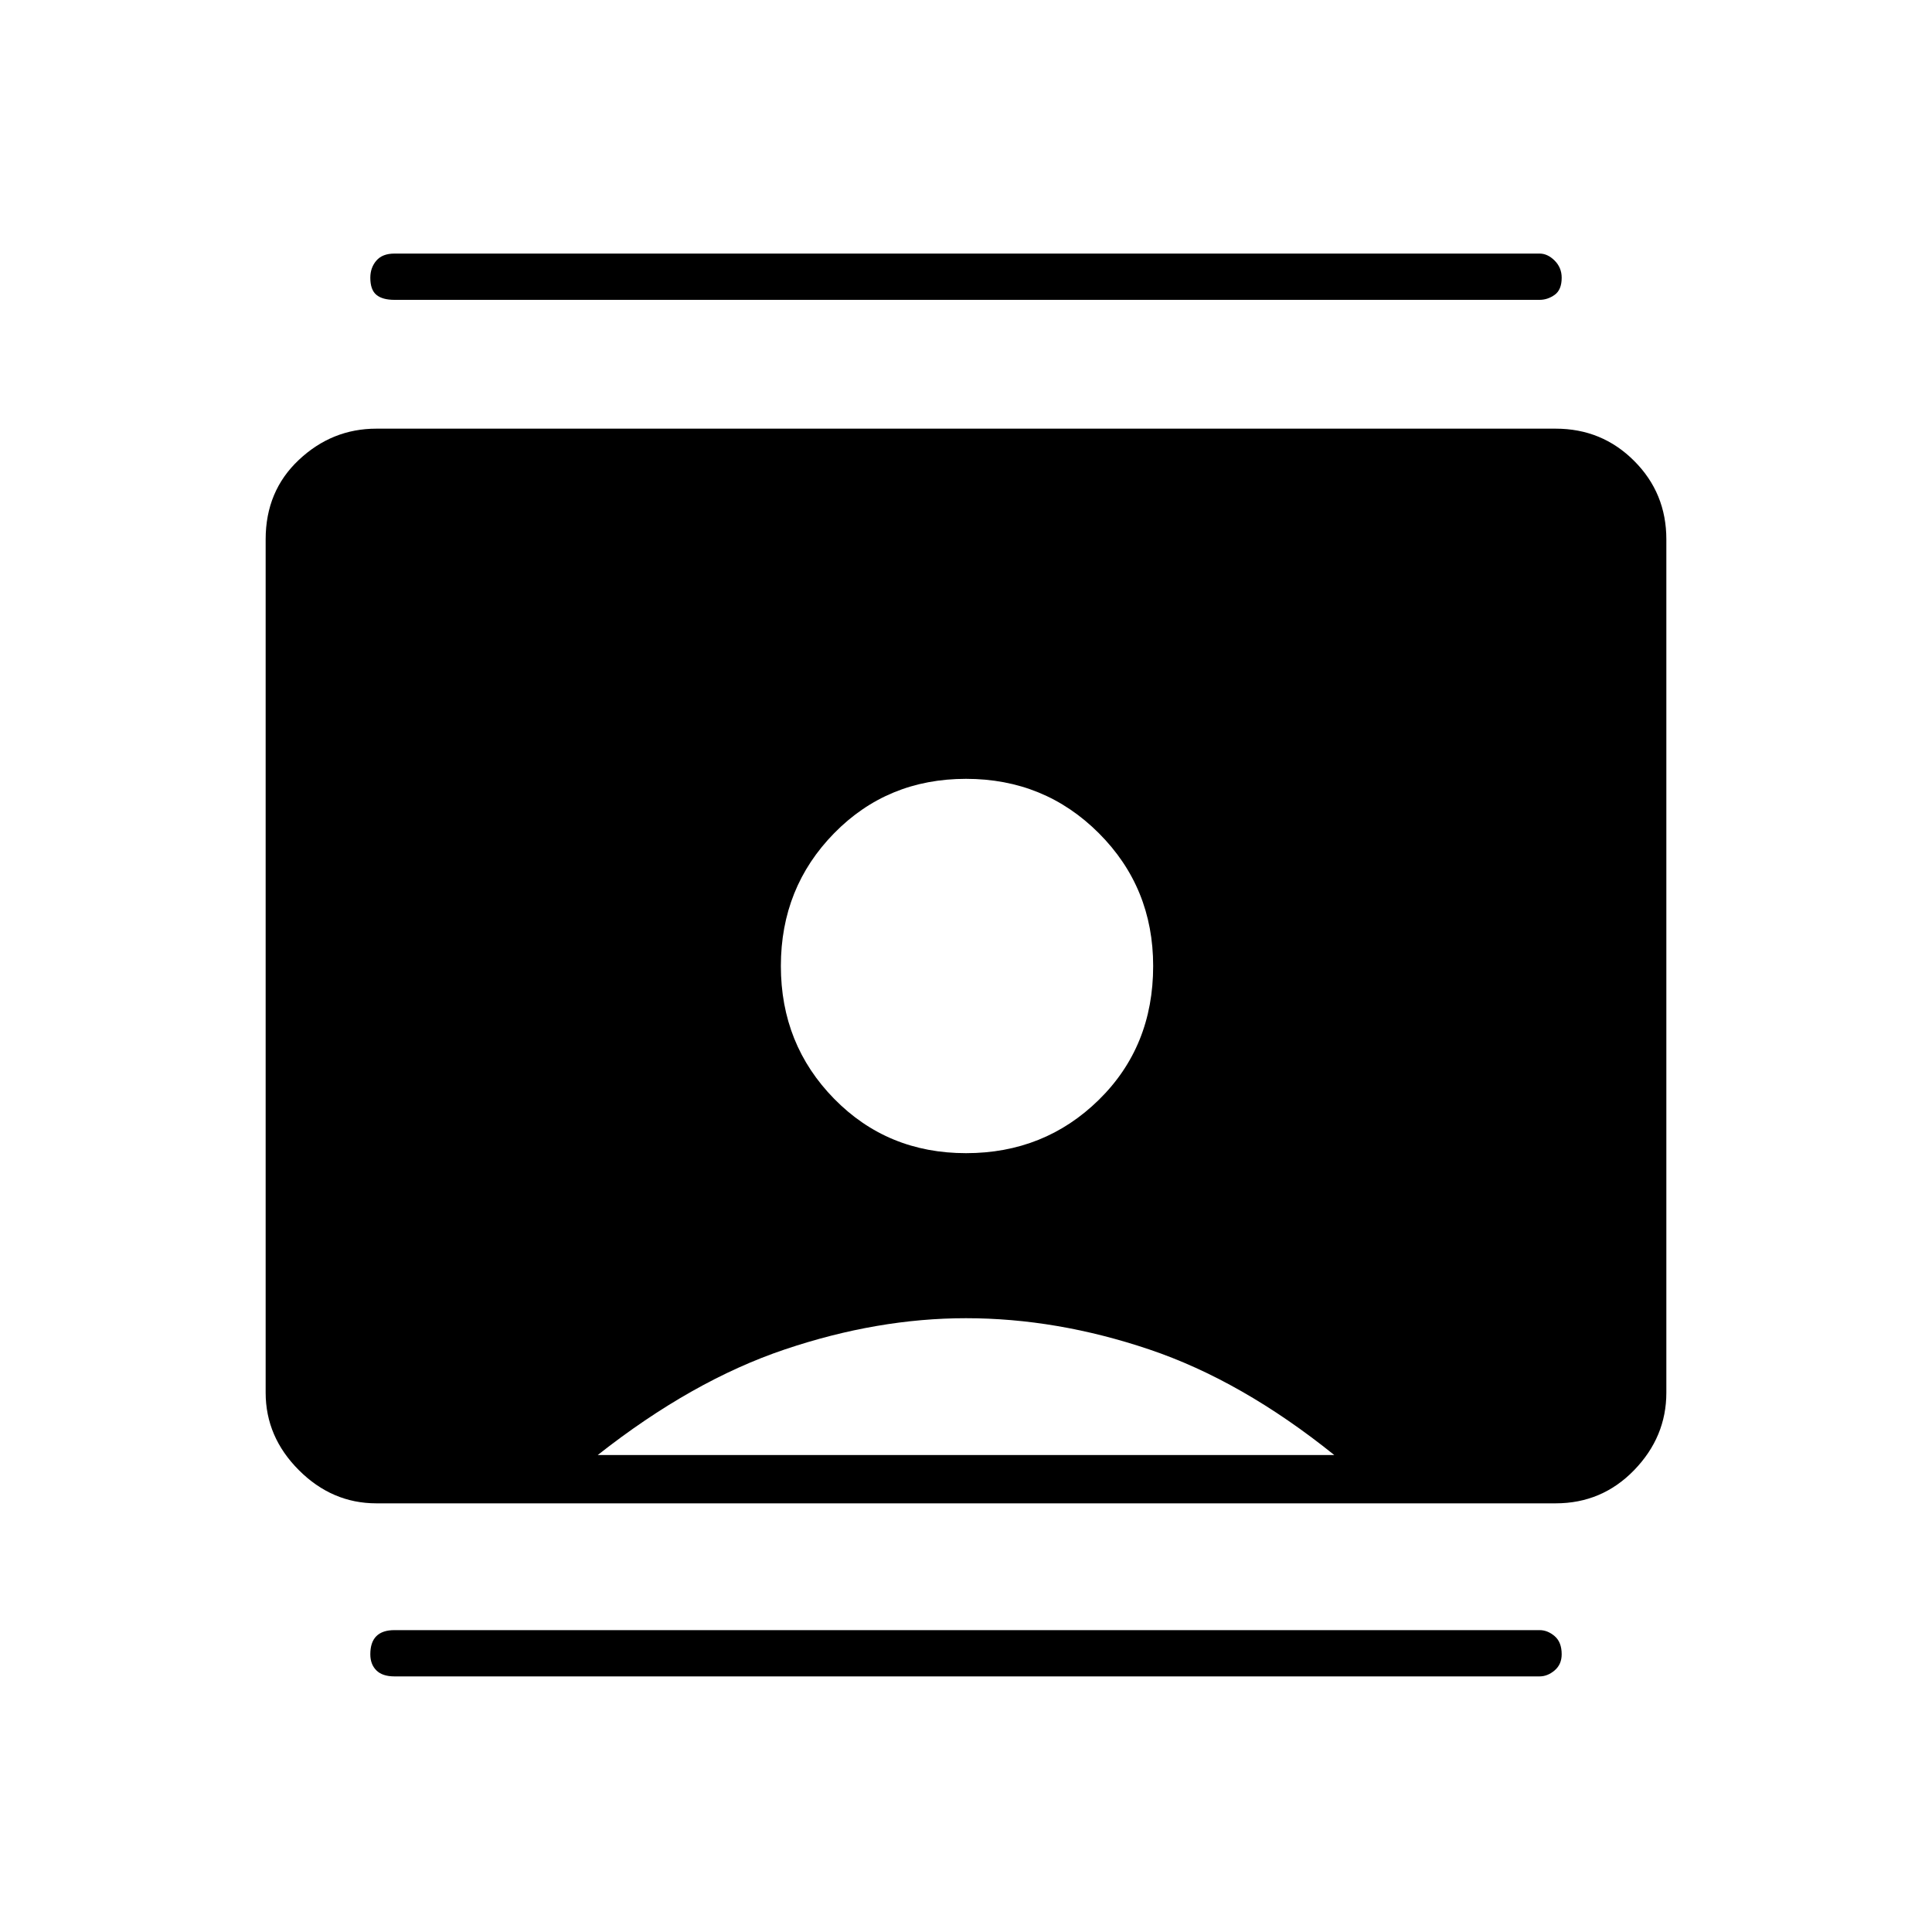 <svg xmlns="http://www.w3.org/2000/svg" height="40" width="40"><path d="M8.167 34.708Q7.917 34.708 7.792 34.583Q7.667 34.458 7.667 34.25Q7.667 34 7.792 33.875Q7.917 33.75 8.167 33.75H31.875Q32.042 33.75 32.188 33.875Q32.333 34 32.333 34.25Q32.333 34.458 32.188 34.583Q32.042 34.708 31.875 34.708ZM8.167 6.208Q7.917 6.208 7.792 6.104Q7.667 6 7.667 5.75Q7.667 5.542 7.792 5.396Q7.917 5.25 8.167 5.25H31.875Q32.042 5.25 32.188 5.396Q32.333 5.542 32.333 5.75Q32.333 6 32.188 6.104Q32.042 6.208 31.875 6.208ZM20 23.875Q21.625 23.875 22.75 22.771Q23.875 21.667 23.875 20Q23.875 18.375 22.75 17.25Q21.625 16.125 20 16.125Q18.375 16.125 17.271 17.25Q16.167 18.375 16.167 20Q16.167 21.625 17.271 22.75Q18.375 23.875 20 23.875ZM7.792 31.125Q6.875 31.125 6.188 30.438Q5.5 29.75 5.5 28.833V11.167Q5.5 10.167 6.188 9.521Q6.875 8.875 7.792 8.875H32.208Q33.167 8.875 33.833 9.542Q34.5 10.208 34.5 11.167V28.833Q34.5 29.75 33.833 30.438Q33.167 31.125 32.208 31.125ZM12.375 30.125H27.625Q25.708 28.583 23.792 27.938Q21.875 27.292 20 27.292Q18.167 27.292 16.25 27.938Q14.333 28.583 12.375 30.125Z"/></svg>